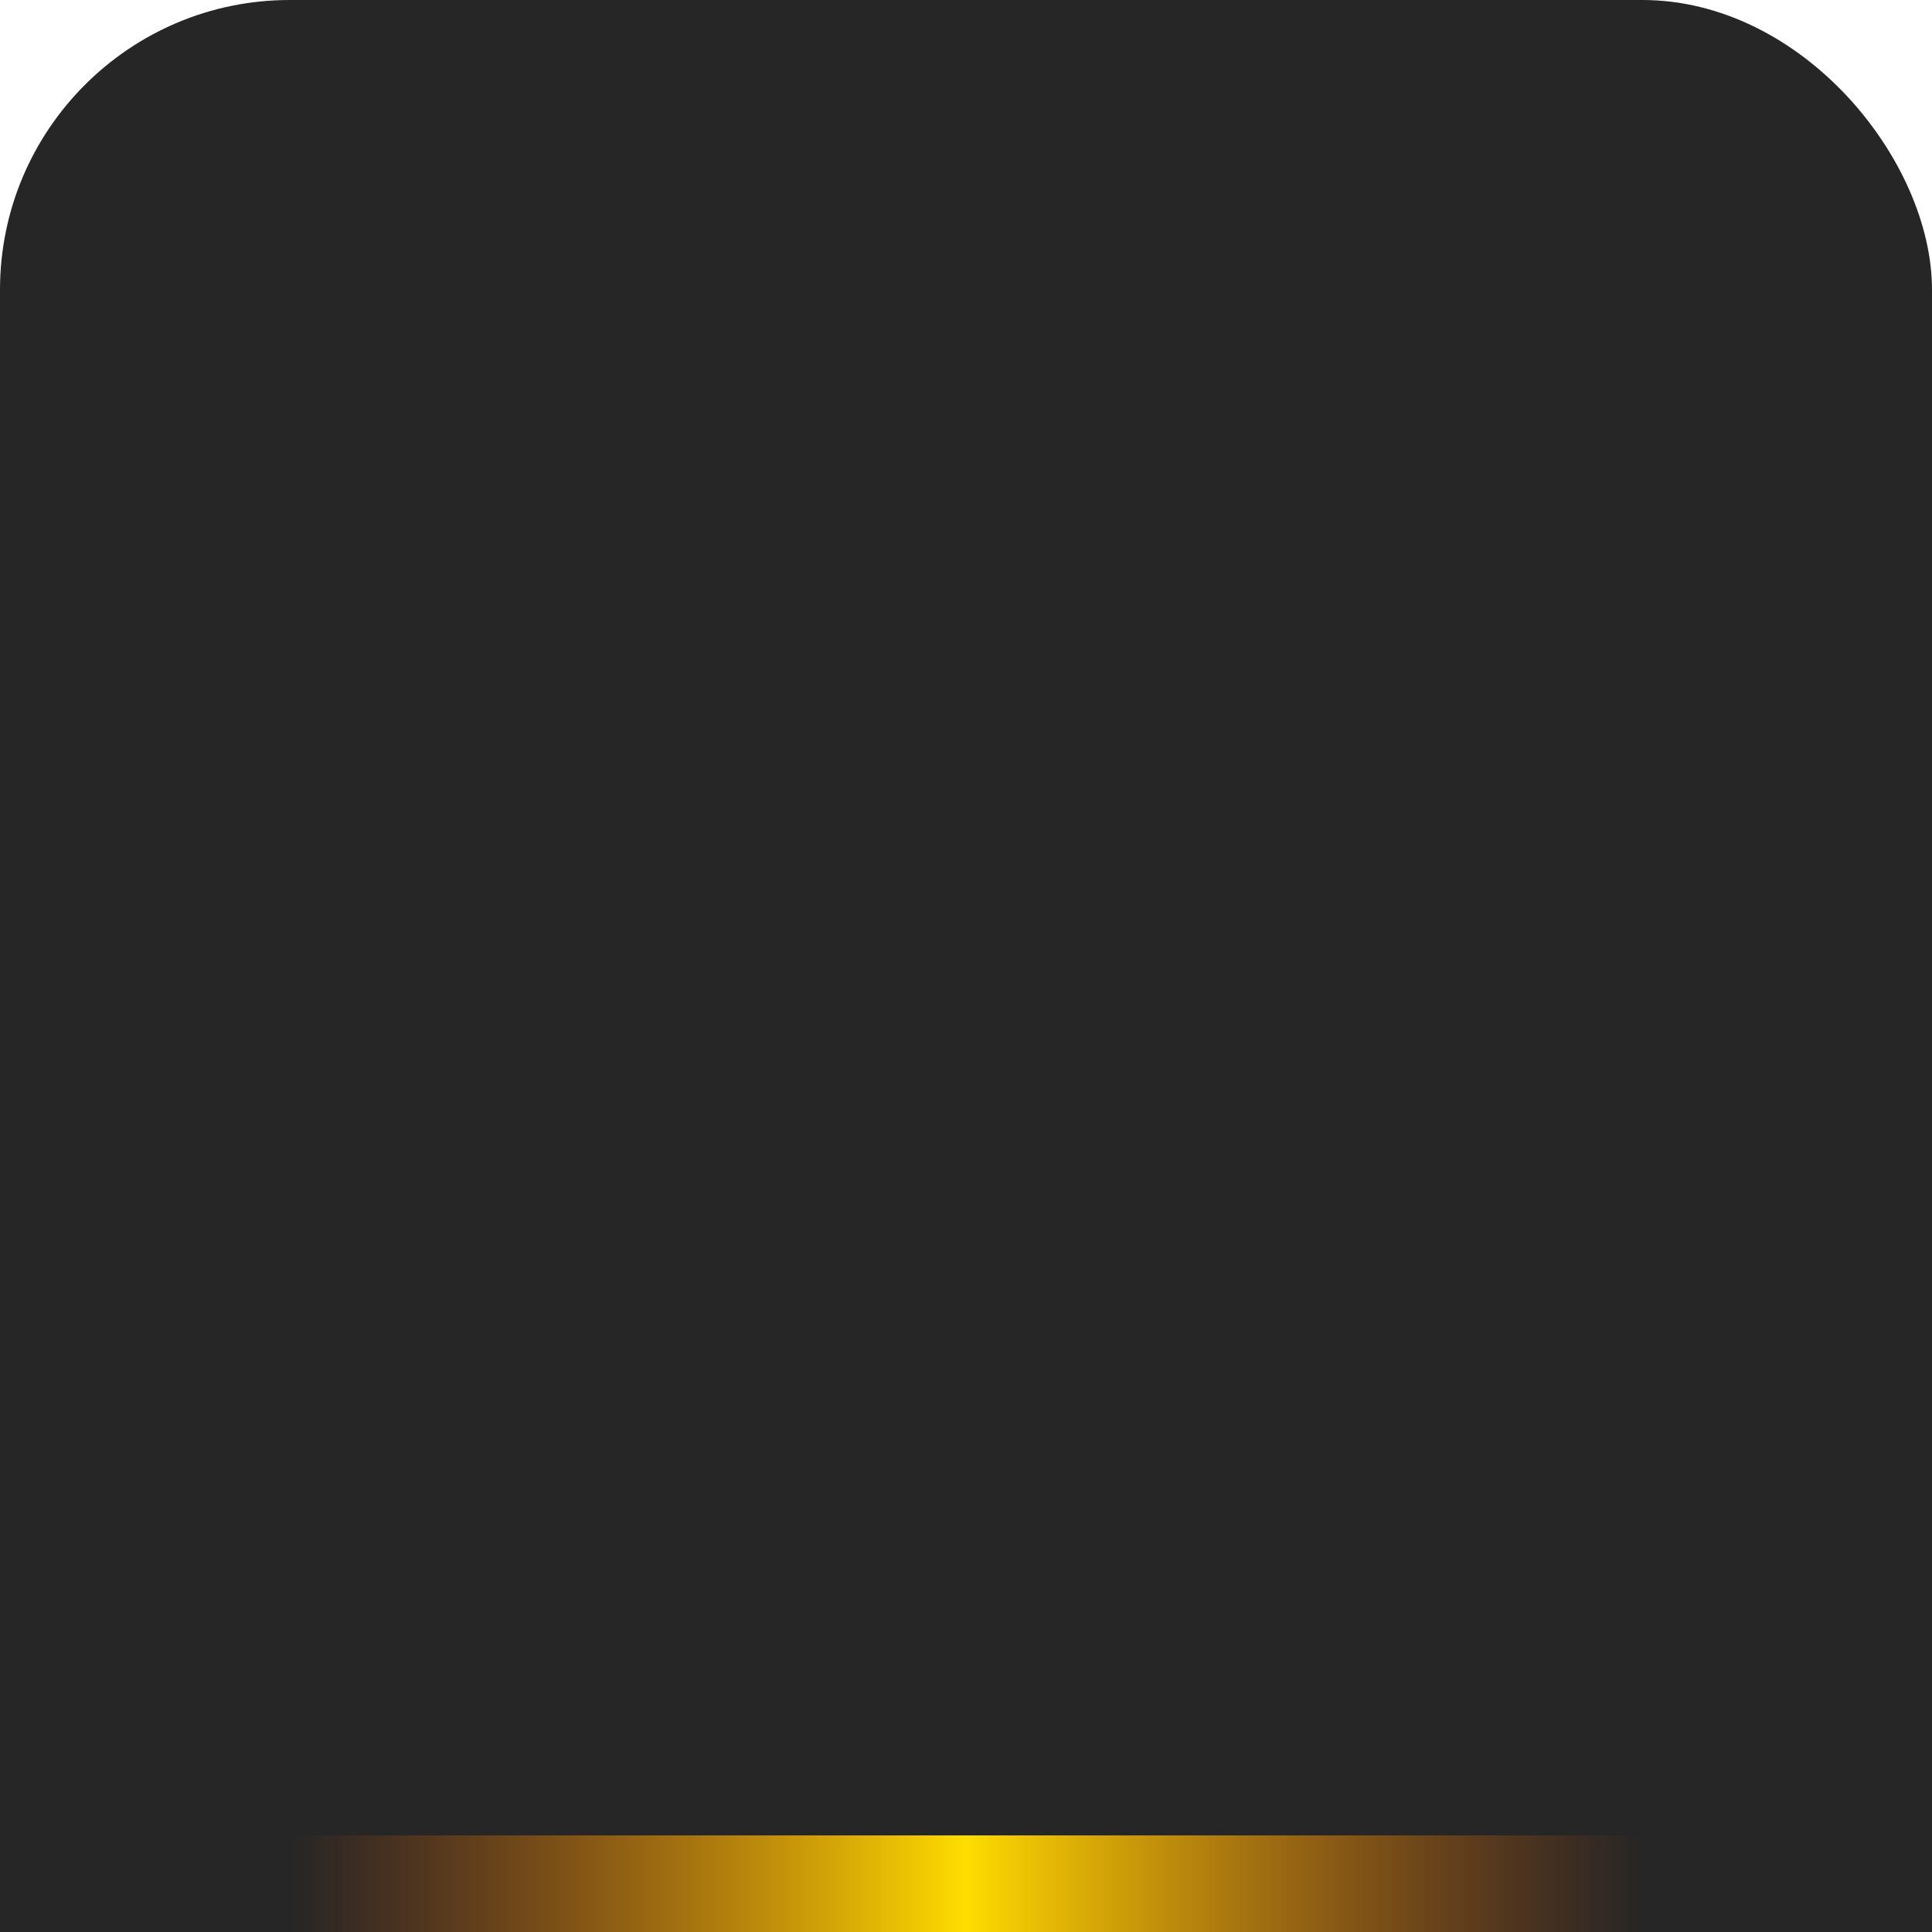 <?xml version="1.0" encoding="UTF-8" standalone="no"?>
<!-- Created with Inkscape (http://www.inkscape.org/) -->

<svg
   xmlns:dc="http://purl.org/dc/elements/1.1/"
   xmlns:cc="http://creativecommons.org/ns#"
   xmlns:rdf="http://www.w3.org/1999/02/22-rdf-syntax-ns#"
   xmlns:svg="http://www.w3.org/2000/svg"
   xmlns="http://www.w3.org/2000/svg"
   xmlns:xlink="http://www.w3.org/1999/xlink"
   xmlns:sodipodi="http://sodipodi.sourceforge.net/DTD/sodipodi-0.dtd"
   xmlns:inkscape="http://www.inkscape.org/namespaces/inkscape"
   width="20"
   height="20"
   id="svg2985"
   version="1.1"
   inkscape:version="0.48.3.1 r9886"
   sodipodi:docname="desklet-header.svg">
  <defs
     id="defs2987">
    <linearGradient
       id="linearGradient3818-5">
      <stop
         style="stop-color:#1b62ad;stop-opacity:0;"
         offset="0"
         id="stop3820-9" />
      <stop
         id="stop3029"
         offset="0.5"
         style="stop-color:#51bbe9;stop-opacity:1;" />
      <stop
         style="stop-color:#1b62ad;stop-opacity:0;"
         offset="1"
         id="stop3822-1" />
    </linearGradient>
    <linearGradient
       inkscape:collect="always"
       xlink:href="#linearGradient3818-5-2"
       id="linearGradient3023"
       gradientUnits="userSpaceOnUse"
       gradientTransform="matrix(0.5,0,0,1,9.5,-8)"
       x1="-19"
       y1="28"
       x2="21"
       y2="28" />
    <linearGradient
       inkscape:collect="always"
       xlink:href="#linearGradient3818-5"
       id="linearGradient3027"
       gradientUnits="userSpaceOnUse"
       gradientTransform="matrix(0.5,0,0,1,10.5,-2)"
       x1="-19"
       y1="27"
       x2="21"
       y2="27" />
    <clipPath
       clipPathUnits="userSpaceOnUse"
       id="clipPath3791">
      <rect
         style="opacity:0.478;fill:#0000ff;fill-rule:evenodd;stroke:none"
         id="rect3793"
         width="28.571"
         height="20"
         x="-4.286"
         y="0" />
    </clipPath>
    <clipPath
       clipPathUnits="userSpaceOnUse"
       id="clipPath3795">
      <rect
         style="opacity:0.478;fill:#0000ff;fill-rule:evenodd;stroke:none"
         id="rect3797"
         width="20"
         height="20"
         x="1"
         y="27" />
    </clipPath>
    <clipPath
       clipPathUnits="userSpaceOnUse"
       id="clipPath3799">
      <rect
         style="opacity:0.478;fill:#0000ff;fill-rule:evenodd;stroke:none"
         id="rect3801"
         width="20"
         height="20"
         x="1"
         y="27" />
    </clipPath>
    <linearGradient
       id="linearGradient3818-5-2">
      <stop
         style="stop-color:#ff6000;stop-opacity:0;"
         offset="0"
         id="stop3820-9-73" />
      <stop
         id="stop3007-4"
         offset="0.5"
         style="stop-color:#ffdd00;stop-opacity:1;" />
      <stop
         style="stop-color:#ff6000;stop-opacity:0;"
         offset="1"
         id="stop3822-1-4" />
    </linearGradient>
    <linearGradient
       y2="17.5"
       x2="1"
       y1="17.5"
       x1="-1"
       gradientTransform="matrix(0,-10,1,0,-18.601,37.206)"
       gradientUnits="userSpaceOnUse"
       id="linearGradient3814"
       xlink:href="#linearGradient3818-5-2"
       inkscape:collect="always" />
  </defs>
  <sodipodi:namedview
     id="base"
     pagecolor="#000000"
     bordercolor="#666666"
     borderopacity="1.0"
     inkscape:pageopacity="0.80784314"
     inkscape:pageshadow="2"
     inkscape:zoom="1"
     inkscape:cx="10"
     inkscape:cy="10"
     inkscape:current-layer="layer1"
     showgrid="false"
     inkscape:grid-bbox="true"
     inkscape:document-units="px"
     inkscape:window-width="1366"
     inkscape:window-height="717"
     inkscape:window-x="0"
     inkscape:window-y="26"
     inkscape:window-maximized="1"
     fit-margin-top="0"
     fit-margin-left="0"
     fit-margin-right="0"
     fit-margin-bottom="0"
     showborder="false"
     inkscape:showpageshadow="false">
    <inkscape:grid
       type="xygrid"
       id="grid3779"
       empspacing="5"
       visible="true"
       enabled="true"
       snapvisiblegridlinesonly="true"
       originx="-1px"
       originy="-1px" />
  </sodipodi:namedview>
  <g
     id="layer1"
     inkscape:label="Layer 1"
     inkscape:groupmode="layer"
     transform="translate(-1,-27)">
    <rect
       style="opacity:0.85;fill:#000000;fill-opacity:1;fill-rule:evenodd;stroke:none"
       id="rect3020"
       width="20"
       height="23"
       x="1"
       y="27"
       rx="3"
       ry="3"
       clip-path="url(#clipPath3799)" />
    <path
       style="fill:url(#linearGradient3027);fill-opacity:1;stroke-width:2;stroke-linejoin:round;stroke-miterlimit:4;stroke-dasharray:none"
       d="m 1,25 0,1 10,0 10,0 0,-1 -10,0 -10,0 z"
       id="rect2992"
       inkscape:connector-curvature="0"
       clip-path="url(#clipPath3795)" />
    <path
       style="fill:url(#linearGradient3023);fill-opacity:1.0;stroke-width:2;stroke-linejoin:round;stroke-miterlimit:4;stroke-dasharray:none"
       d="m 0,19 0,1 10,0 10,0 0,-1 -10,0 -10,0 z"
       transform="matrix(0.7,0,0,1,4,27)"
       id="rect2992-7"
       clip-path="url(#clipPath3791)"
       inkscape:connector-curvature="0" />
  </g>
</svg>
